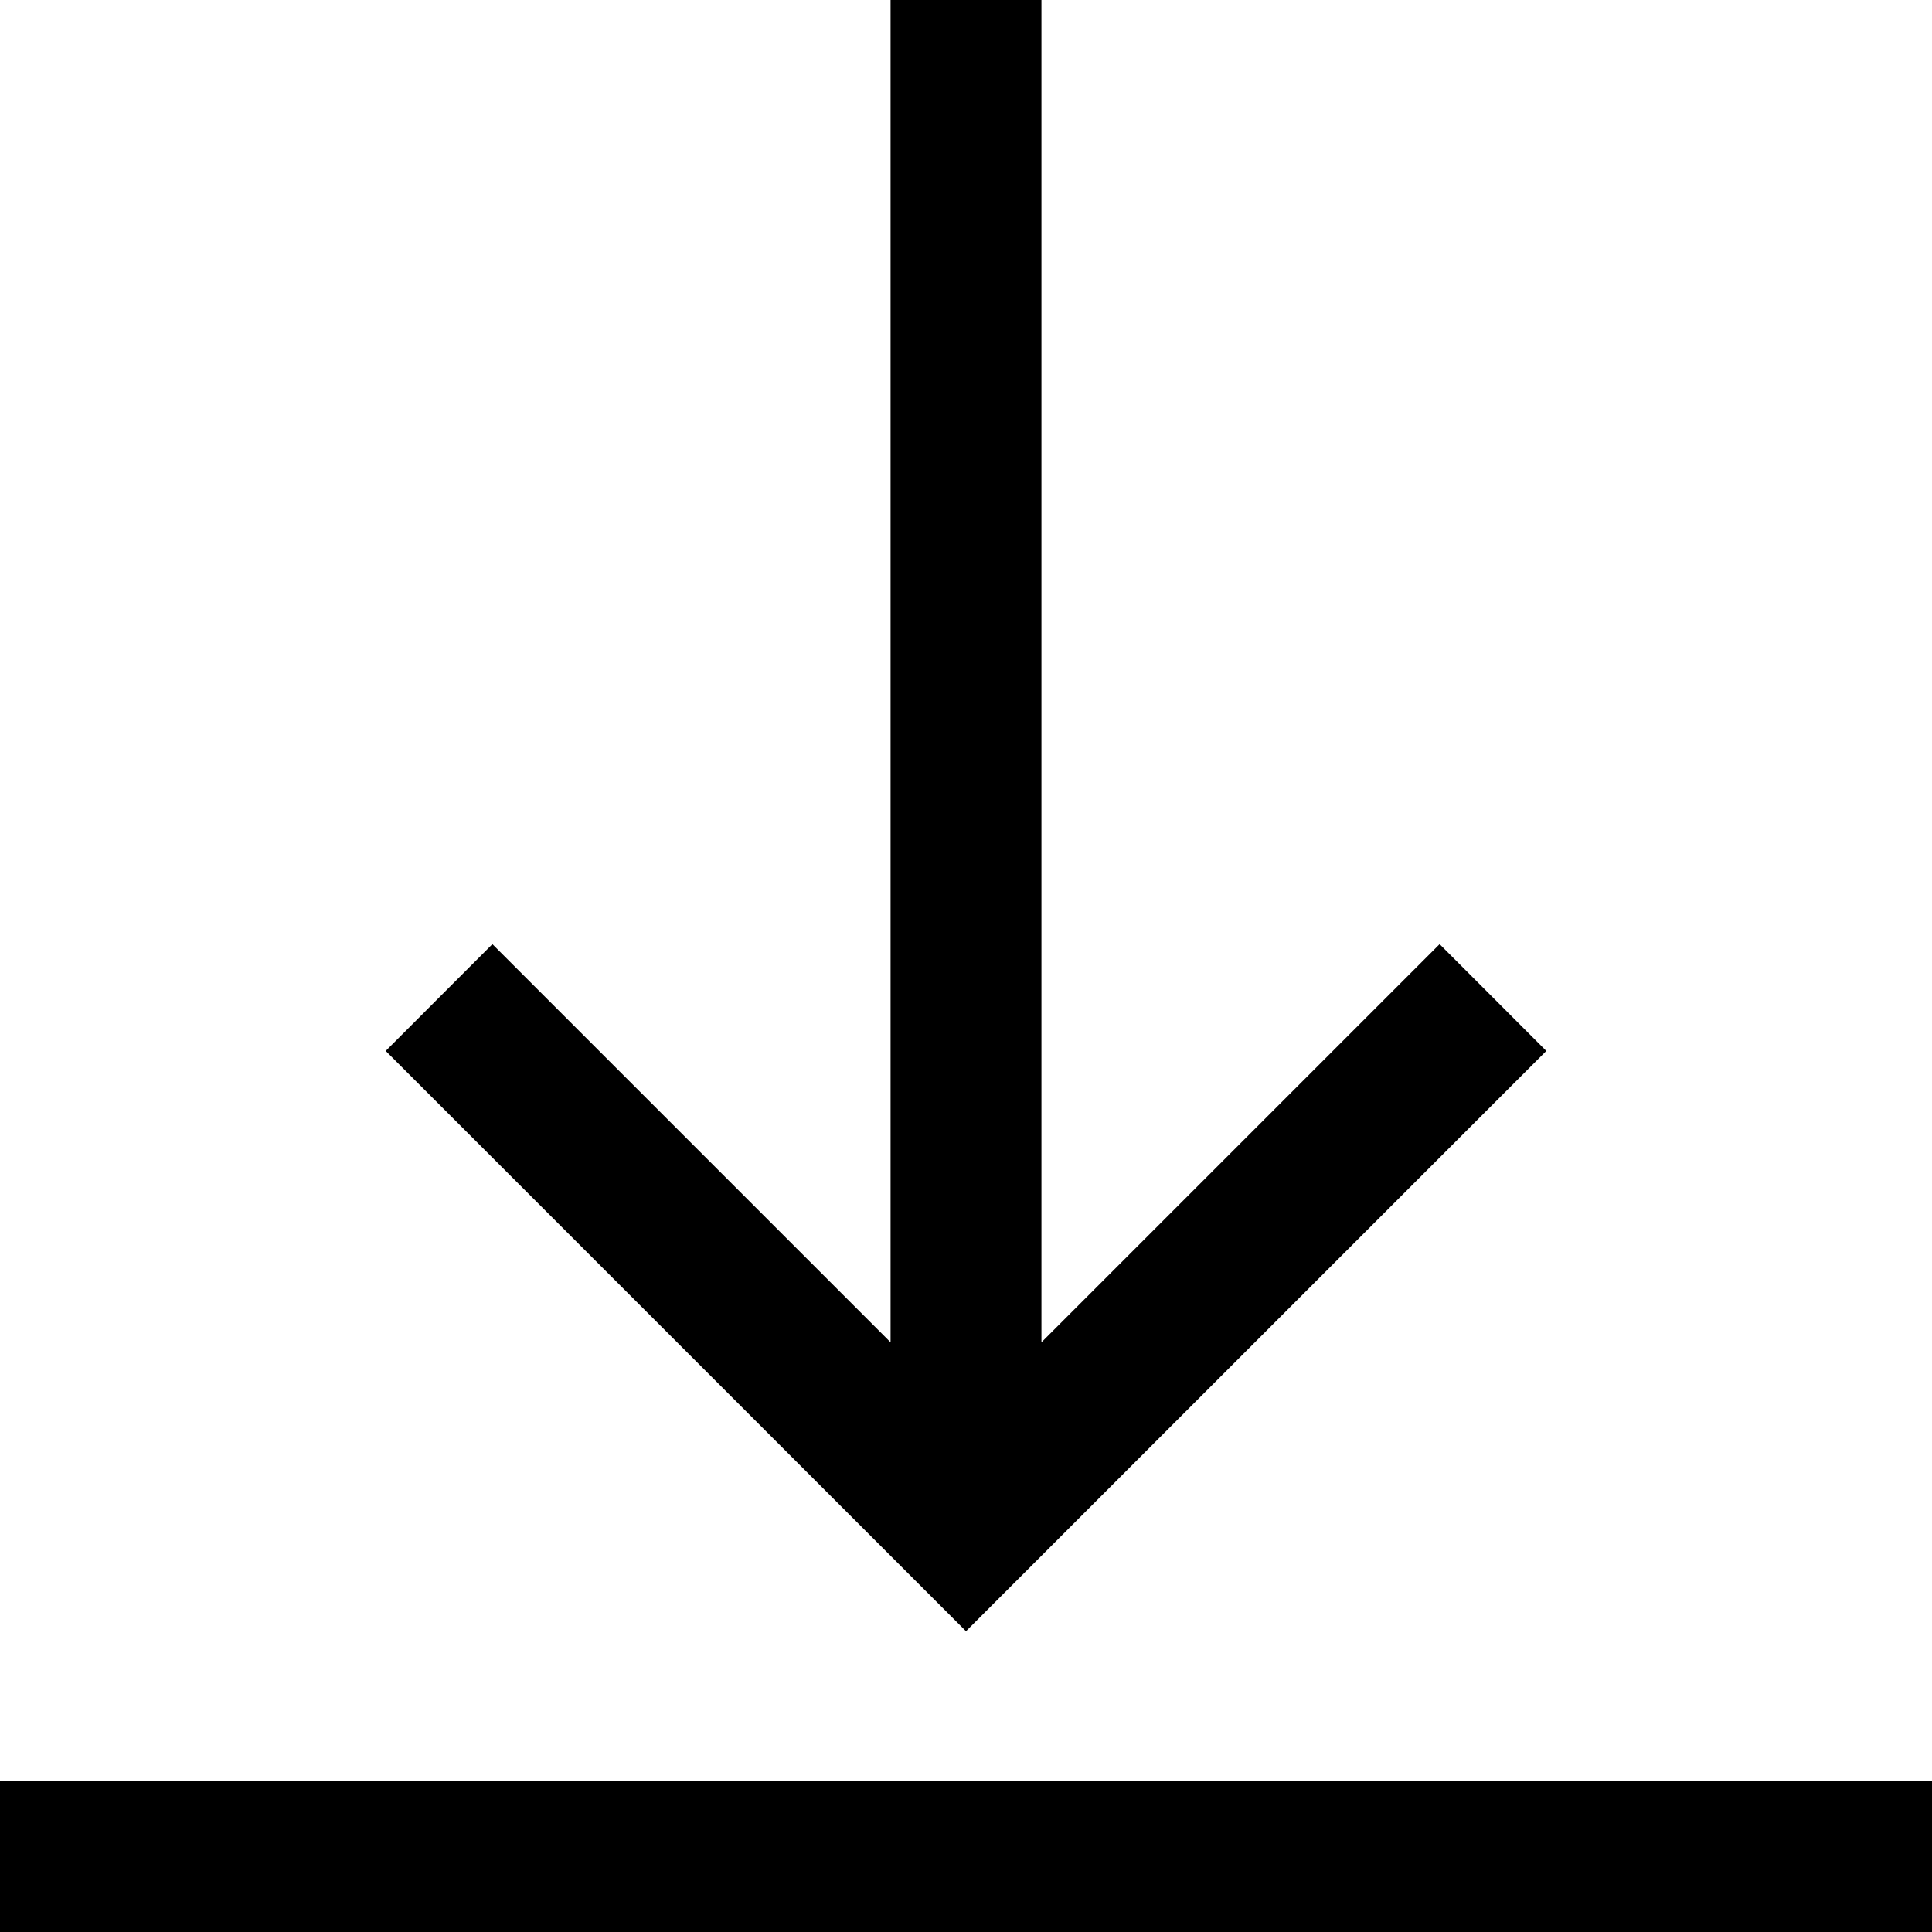 <svg width="22" height="22" viewBox="0 0 22 22" fill="none" xmlns="http://www.w3.org/2000/svg">
<path d="M17.608 11.967L11 18.575L4.392 11.967L5.607 10.751L10.141 15.285V0H11.859V15.285L16.393 10.751L17.608 11.967ZM22 20.281H0V22H22V20.281Z" fill="currentColor"/>
</svg>

